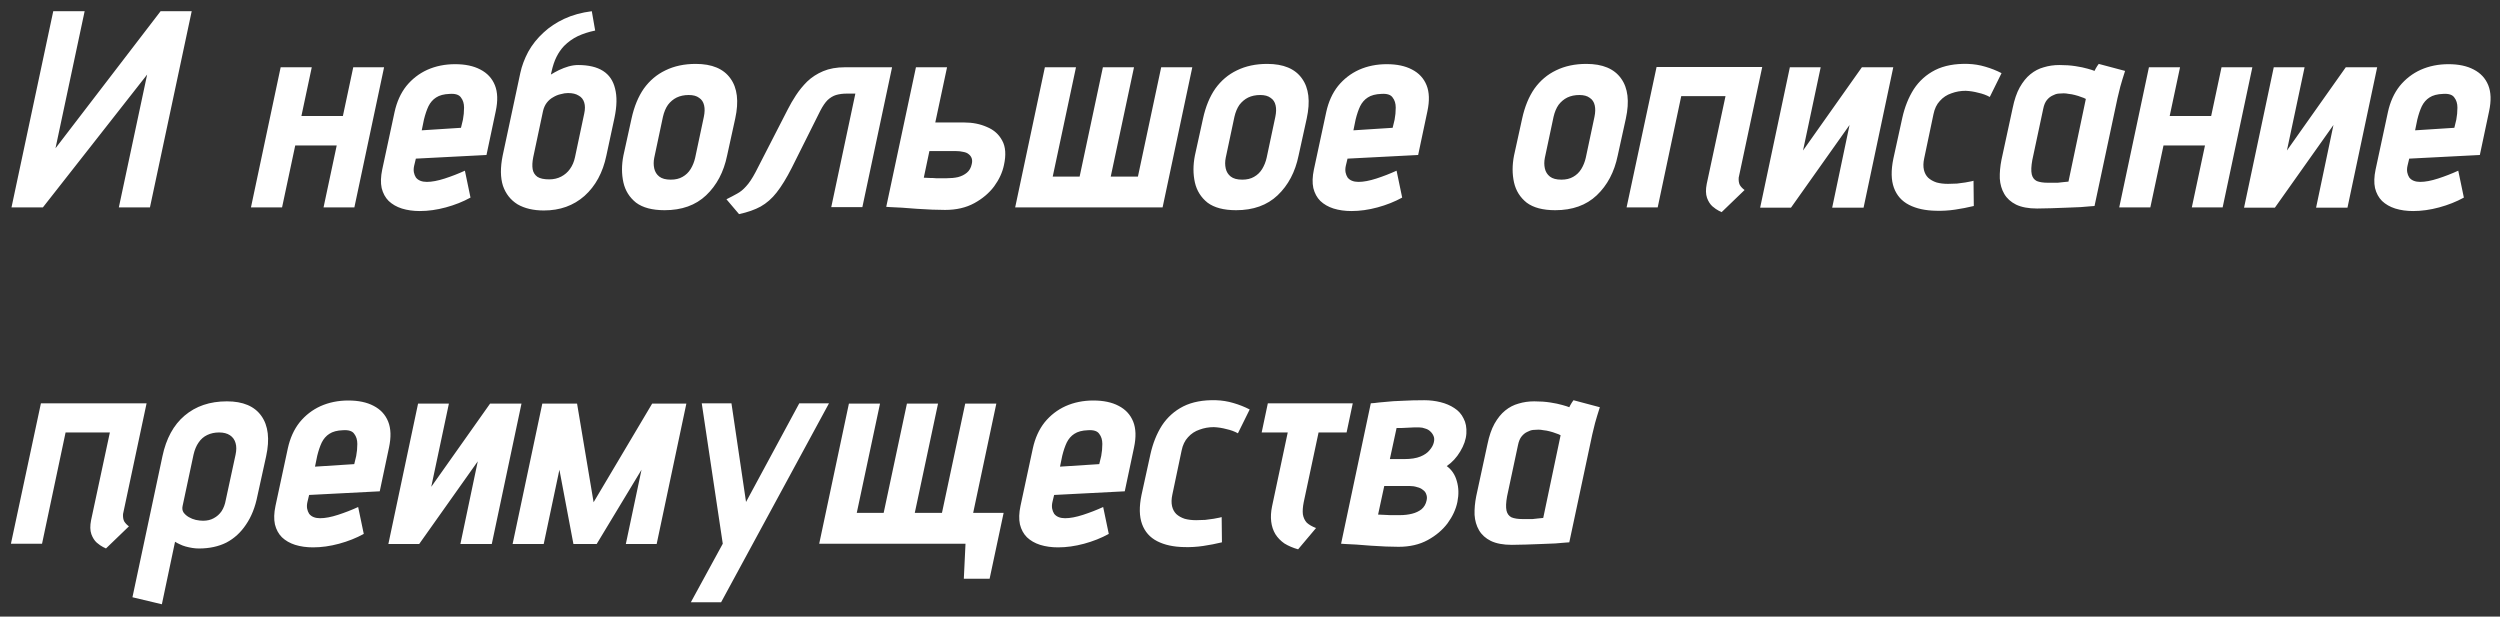 <svg width="223" height="55" viewBox="0 0 223 55" fill="none" xmlns="http://www.w3.org/2000/svg">
<rect x="0" y="0" width="223" height="55" fill="#333333" stroke="none"/>
<path d="M4.75 1H7.55L4.95 13.225L14.325 1H17.1L13.375 18.5H10.6L13.125 6.65L3.825 18.5H1.025L4.75 1ZM30.585 10.35L31.51 6H34.26L31.61 18.5H28.86L30.035 12.975H26.335L25.16 18.5H22.385L25.035 6H27.81L26.885 10.35H30.585ZM36.944 14.775C36.894 14.992 36.886 15.192 36.919 15.375C36.952 15.542 37.011 15.692 37.094 15.825C37.194 15.958 37.327 16.058 37.494 16.125C37.661 16.192 37.852 16.225 38.069 16.225C38.519 16.225 39.052 16.125 39.669 15.925C40.286 15.725 40.886 15.492 41.469 15.225L41.969 17.625C41.302 17.992 40.569 18.283 39.769 18.5C38.969 18.717 38.194 18.825 37.444 18.825C36.861 18.825 36.327 18.75 35.844 18.6C35.377 18.45 34.986 18.225 34.669 17.925C34.369 17.625 34.161 17.242 34.044 16.775C33.944 16.308 33.961 15.758 34.094 15.125L35.194 10C35.394 9.083 35.744 8.308 36.244 7.675C36.761 7.042 37.386 6.558 38.119 6.225C38.869 5.892 39.694 5.725 40.594 5.725C41.494 5.725 42.244 5.883 42.844 6.2C43.461 6.517 43.894 6.983 44.144 7.6C44.394 8.217 44.419 8.992 44.219 9.925L43.394 13.825L37.094 14.15L36.944 14.775ZM41.294 10.675C41.361 10.325 41.394 9.967 41.394 9.6C41.394 9.233 41.302 8.933 41.119 8.7C40.952 8.45 40.619 8.342 40.119 8.375C39.602 8.392 39.194 8.5 38.894 8.7C38.611 8.883 38.386 9.142 38.219 9.475C38.069 9.792 37.936 10.183 37.819 10.65L37.619 11.625L41.119 11.4L41.294 10.675ZM51.564 5.8C52.497 5.8 53.239 5.975 53.789 6.325C54.339 6.675 54.697 7.2 54.864 7.9C55.047 8.6 55.03 9.467 54.814 10.5L54.089 13.875C53.772 15.392 53.122 16.592 52.139 17.475C51.155 18.342 49.947 18.775 48.514 18.775C47.58 18.775 46.797 18.592 46.164 18.225C45.547 17.842 45.114 17.292 44.864 16.575C44.63 15.842 44.622 14.942 44.839 13.875L46.414 6.5C46.547 5.883 46.78 5.258 47.114 4.625C47.464 3.992 47.922 3.417 48.489 2.9C49.005 2.417 49.622 2.008 50.339 1.675C51.055 1.342 51.872 1.117 52.789 1L53.089 2.725C52.522 2.842 52.005 3.008 51.539 3.225C51.089 3.442 50.68 3.733 50.314 4.1C50.047 4.383 49.822 4.708 49.639 5.075C49.455 5.442 49.305 5.892 49.189 6.425L49.139 6.65C49.355 6.517 49.597 6.383 49.864 6.25C50.147 6.117 50.43 6.008 50.714 5.925C51.014 5.842 51.297 5.8 51.564 5.8ZM50.664 8.3C50.464 8.3 50.247 8.333 50.014 8.4C49.78 8.45 49.555 8.542 49.339 8.675C49.122 8.792 48.93 8.958 48.764 9.175C48.614 9.375 48.505 9.617 48.439 9.9L47.564 14.025C47.48 14.442 47.464 14.8 47.514 15.1C47.564 15.383 47.705 15.608 47.939 15.775C48.172 15.925 48.522 16 48.989 16C49.389 16 49.747 15.917 50.064 15.75C50.38 15.583 50.639 15.358 50.839 15.075C51.055 14.775 51.205 14.425 51.289 14.025L52.114 10.125C52.197 9.742 52.197 9.417 52.114 9.15C52.03 8.867 51.864 8.658 51.614 8.525C51.38 8.375 51.064 8.3 50.664 8.3ZM64.858 13.875C64.558 15.342 63.932 16.525 62.983 17.425C62.049 18.308 60.816 18.75 59.282 18.75C58.182 18.75 57.333 18.525 56.733 18.075C56.149 17.608 55.774 17.008 55.608 16.275C55.441 15.525 55.441 14.725 55.608 13.875L56.333 10.575C56.566 9.508 56.932 8.617 57.432 7.9C57.949 7.183 58.591 6.642 59.358 6.275C60.141 5.892 61.041 5.7 62.057 5.7C63.508 5.7 64.541 6.133 65.157 7C65.774 7.85 65.916 9.042 65.582 10.575L64.858 13.875ZM62.782 10.425C62.866 10.025 62.874 9.683 62.807 9.4C62.741 9.1 62.591 8.875 62.358 8.725C62.141 8.558 61.833 8.475 61.432 8.475C61.032 8.475 60.674 8.55 60.358 8.7C60.057 8.85 59.799 9.067 59.583 9.35C59.383 9.633 59.233 9.992 59.133 10.425L58.358 14.075C58.291 14.408 58.291 14.725 58.358 15.025C58.424 15.325 58.574 15.567 58.807 15.75C59.041 15.933 59.383 16.025 59.833 16.025C60.249 16.025 60.599 15.942 60.883 15.775C61.182 15.608 61.424 15.375 61.608 15.075C61.791 14.775 61.924 14.442 62.008 14.075L62.782 10.425ZM75.373 6H79.573L76.923 18.475H74.148L76.298 8.35H75.523C75.173 8.35 74.856 8.392 74.573 8.475C74.306 8.558 74.056 8.708 73.823 8.925C73.606 9.142 73.39 9.458 73.173 9.875L70.623 14.975C70.156 15.892 69.706 16.625 69.273 17.175C68.856 17.708 68.381 18.125 67.848 18.425C67.331 18.708 66.69 18.933 65.923 19.1L64.798 17.775C65.165 17.592 65.481 17.425 65.748 17.275C66.031 17.125 66.298 16.908 66.548 16.625C66.815 16.342 67.098 15.917 67.398 15.35L70.273 9.75C70.473 9.35 70.715 8.933 70.998 8.5C71.281 8.067 71.615 7.658 71.998 7.275C72.398 6.892 72.873 6.583 73.423 6.35C73.973 6.117 74.623 6 75.373 6ZM86.002 10.925C86.752 10.925 87.427 11.058 88.027 11.325C88.644 11.575 89.102 11.983 89.402 12.55C89.702 13.1 89.752 13.825 89.552 14.725C89.418 15.375 89.127 16.008 88.677 16.625C88.227 17.225 87.635 17.725 86.902 18.125C86.168 18.525 85.302 18.725 84.302 18.725C83.985 18.725 83.602 18.717 83.152 18.7C82.719 18.683 82.26 18.658 81.777 18.625C81.31 18.592 80.868 18.558 80.452 18.525C80.035 18.508 79.694 18.492 79.427 18.475C79.177 18.458 79.052 18.45 79.052 18.45L81.702 6H84.477L83.427 10.925H86.002ZM84.427 15.9C84.81 15.9 85.152 15.867 85.452 15.8C85.769 15.717 86.035 15.583 86.252 15.4C86.469 15.217 86.61 14.967 86.677 14.65C86.727 14.45 86.727 14.275 86.677 14.125C86.627 13.975 86.535 13.85 86.402 13.75C86.285 13.65 86.127 13.583 85.927 13.55C85.727 13.5 85.502 13.475 85.252 13.475H82.902L82.402 15.85C82.585 15.85 82.769 15.858 82.952 15.875C83.152 15.875 83.335 15.883 83.502 15.9C83.685 15.9 83.852 15.9 84.002 15.9C84.168 15.9 84.31 15.9 84.427 15.9ZM103.578 6H106.353L103.703 18.5H90.553L93.203 6H95.978L93.903 15.75H96.303L98.378 6H101.153L99.078 15.75H101.503L103.578 6ZM115.834 13.875C115.534 15.342 114.909 16.525 113.959 17.425C113.026 18.308 111.792 18.75 110.259 18.75C109.159 18.75 108.309 18.525 107.709 18.075C107.126 17.608 106.751 17.008 106.584 16.275C106.417 15.525 106.417 14.725 106.584 13.875L107.309 10.575C107.542 9.508 107.909 8.617 108.409 7.9C108.926 7.183 109.567 6.642 110.334 6.275C111.117 5.892 112.017 5.7 113.034 5.7C114.484 5.7 115.517 6.133 116.134 7C116.751 7.85 116.892 9.042 116.559 10.575L115.834 13.875ZM113.759 10.425C113.842 10.025 113.851 9.683 113.784 9.4C113.717 9.1 113.567 8.875 113.334 8.725C113.117 8.558 112.809 8.475 112.409 8.475C112.009 8.475 111.651 8.55 111.334 8.7C111.034 8.85 110.776 9.067 110.559 9.35C110.359 9.633 110.209 9.992 110.109 10.425L109.334 14.075C109.267 14.408 109.267 14.725 109.334 15.025C109.401 15.325 109.551 15.567 109.784 15.75C110.017 15.933 110.359 16.025 110.809 16.025C111.226 16.025 111.576 15.942 111.859 15.775C112.159 15.608 112.401 15.375 112.584 15.075C112.767 14.775 112.901 14.442 112.984 14.075L113.759 10.425ZM120.049 14.775C119.999 14.992 119.991 15.192 120.024 15.375C120.058 15.542 120.116 15.692 120.199 15.825C120.299 15.958 120.433 16.058 120.599 16.125C120.766 16.192 120.958 16.225 121.174 16.225C121.624 16.225 122.158 16.125 122.774 15.925C123.391 15.725 123.991 15.492 124.574 15.225L125.074 17.625C124.408 17.992 123.674 18.283 122.874 18.5C122.074 18.717 121.299 18.825 120.549 18.825C119.966 18.825 119.433 18.75 118.949 18.6C118.483 18.45 118.091 18.225 117.774 17.925C117.474 17.625 117.266 17.242 117.149 16.775C117.049 16.308 117.066 15.758 117.199 15.125L118.299 10C118.499 9.083 118.849 8.308 119.349 7.675C119.866 7.042 120.491 6.558 121.224 6.225C121.974 5.892 122.799 5.725 123.699 5.725C124.599 5.725 125.349 5.883 125.949 6.2C126.566 6.517 126.999 6.983 127.249 7.6C127.499 8.217 127.524 8.992 127.324 9.925L126.499 13.825L120.199 14.15L120.049 14.775ZM124.399 10.675C124.466 10.325 124.499 9.967 124.499 9.6C124.499 9.233 124.408 8.933 124.224 8.7C124.058 8.45 123.724 8.342 123.224 8.375C122.708 8.392 122.299 8.5 121.999 8.7C121.716 8.883 121.491 9.142 121.324 9.475C121.174 9.792 121.041 10.183 120.924 10.65L120.724 11.625L124.224 11.4L124.399 10.675ZM144.301 13.875C144.001 15.342 143.376 16.525 142.426 17.425C141.492 18.308 140.259 18.75 138.726 18.75C137.626 18.75 136.776 18.525 136.176 18.075C135.592 17.608 135.217 17.008 135.051 16.275C134.884 15.525 134.884 14.725 135.051 13.875L135.776 10.575C136.009 9.508 136.376 8.617 136.876 7.9C137.392 7.183 138.034 6.642 138.801 6.275C139.584 5.892 140.484 5.7 141.501 5.7C142.951 5.7 143.984 6.133 144.601 7C145.217 7.85 145.359 9.042 145.026 10.575L144.301 13.875ZM142.226 10.425C142.309 10.025 142.317 9.683 142.251 9.4C142.184 9.1 142.034 8.875 141.801 8.725C141.584 8.558 141.276 8.475 140.876 8.475C140.476 8.475 140.117 8.55 139.801 8.7C139.501 8.85 139.242 9.067 139.026 9.35C138.826 9.633 138.676 9.992 138.576 10.425L137.801 14.075C137.734 14.408 137.734 14.725 137.801 15.025C137.867 15.325 138.017 15.567 138.251 15.75C138.484 15.933 138.826 16.025 139.276 16.025C139.692 16.025 140.042 15.942 140.326 15.775C140.626 15.608 140.867 15.375 141.051 15.075C141.234 14.775 141.367 14.442 141.451 14.075L142.226 10.425ZM155.091 15.85C155.075 16.117 155.108 16.333 155.191 16.5C155.291 16.667 155.433 16.817 155.616 16.95L153.566 18.925C153.583 18.925 153.5 18.883 153.316 18.8C153.15 18.717 152.958 18.583 152.741 18.4C152.541 18.217 152.383 17.967 152.266 17.65C152.15 17.317 152.141 16.9 152.241 16.4L153.916 8.575H149.966L147.866 18.5H145.091L147.766 5.975H157.191L155.091 15.85ZM162.405 6L160.83 13.425L166.08 6H168.88L166.23 18.525H163.43L164.98 11.15L159.755 18.525H157.005L159.655 6H162.405ZM177.488 8.65C177.188 8.483 176.846 8.358 176.463 8.275C176.096 8.175 175.721 8.117 175.338 8.1C174.888 8.1 174.463 8.175 174.063 8.325C173.663 8.458 173.321 8.683 173.038 9C172.754 9.3 172.563 9.7 172.463 10.2L171.638 14.125C171.554 14.508 171.546 14.85 171.613 15.15C171.679 15.433 171.804 15.667 171.988 15.85C172.188 16.033 172.438 16.175 172.738 16.275C173.038 16.358 173.379 16.4 173.763 16.4C174.029 16.4 174.296 16.392 174.563 16.375C174.846 16.342 175.096 16.308 175.313 16.275C175.529 16.225 175.704 16.192 175.838 16.175C175.971 16.142 176.038 16.125 176.038 16.125L176.063 18.375C175.513 18.508 174.954 18.617 174.388 18.7C173.821 18.783 173.254 18.817 172.688 18.8C171.738 18.783 170.938 18.608 170.288 18.275C169.638 17.942 169.188 17.433 168.938 16.75C168.688 16.067 168.671 15.2 168.888 14.15L169.688 10.5C169.904 9.533 170.246 8.683 170.713 7.95C171.196 7.217 171.829 6.65 172.613 6.25C173.413 5.85 174.388 5.667 175.538 5.7C176.071 5.717 176.588 5.8 177.088 5.95C177.604 6.1 178.088 6.292 178.538 6.525L177.488 8.65ZM189.557 6.325C189.39 6.842 189.248 7.308 189.132 7.725C189.032 8.125 188.948 8.467 188.882 8.75L186.832 18.375C186.832 18.375 186.715 18.383 186.482 18.4C186.265 18.417 185.965 18.442 185.582 18.475C185.215 18.492 184.798 18.508 184.332 18.525C183.882 18.542 183.423 18.558 182.957 18.575C182.507 18.592 182.09 18.6 181.707 18.6C180.94 18.6 180.315 18.483 179.832 18.25C179.365 18.017 179.015 17.7 178.782 17.3C178.548 16.9 178.415 16.442 178.382 15.925C178.365 15.392 178.415 14.833 178.532 14.25L179.532 9.625C179.682 8.892 179.89 8.283 180.157 7.8C180.44 7.3 180.757 6.908 181.107 6.625C181.473 6.325 181.873 6.117 182.307 6C182.74 5.867 183.207 5.8 183.707 5.8C184.223 5.8 184.698 5.833 185.132 5.9C185.565 5.967 185.923 6.042 186.207 6.125C186.507 6.208 186.715 6.275 186.832 6.325C186.832 6.325 186.865 6.258 186.932 6.125C187.015 5.975 187.107 5.833 187.207 5.7L189.557 6.325ZM181.282 14.275C181.182 14.825 181.165 15.25 181.232 15.55C181.298 15.833 181.448 16.033 181.682 16.15C181.932 16.25 182.257 16.3 182.657 16.3C182.807 16.3 182.957 16.3 183.107 16.3C183.257 16.3 183.407 16.3 183.557 16.3C183.707 16.283 183.857 16.267 184.007 16.25C184.173 16.233 184.34 16.217 184.507 16.2L186.057 8.825C185.94 8.758 185.798 8.7 185.632 8.65C185.465 8.583 185.282 8.525 185.082 8.475C184.898 8.425 184.715 8.392 184.532 8.375C184.365 8.342 184.215 8.325 184.082 8.325C183.948 8.325 183.79 8.333 183.607 8.35C183.44 8.367 183.265 8.425 183.082 8.525C182.898 8.608 182.732 8.742 182.582 8.925C182.432 9.108 182.323 9.367 182.257 9.7L181.282 14.275ZM197.235 10.35L198.16 6H200.91L198.26 18.5H195.51L196.685 12.975H192.985L191.81 18.5H189.035L191.685 6H194.46L193.535 10.35H197.235ZM205.569 6L203.994 13.425L209.244 6H212.044L209.394 18.525H206.594L208.144 11.15L202.919 18.525H200.169L202.819 6H205.569ZM214.752 14.775C214.702 14.992 214.693 15.192 214.727 15.375C214.76 15.542 214.818 15.692 214.902 15.825C215.002 15.958 215.135 16.058 215.302 16.125C215.468 16.192 215.66 16.225 215.877 16.225C216.327 16.225 216.86 16.125 217.477 15.925C218.093 15.725 218.693 15.492 219.277 15.225L219.777 17.625C219.11 17.992 218.377 18.283 217.577 18.5C216.777 18.717 216.002 18.825 215.252 18.825C214.668 18.825 214.135 18.75 213.652 18.6C213.185 18.45 212.793 18.225 212.477 17.925C212.177 17.625 211.968 17.242 211.852 16.775C211.752 16.308 211.768 15.758 211.902 15.125L213.002 10C213.202 9.083 213.552 8.308 214.052 7.675C214.568 7.042 215.193 6.558 215.927 6.225C216.677 5.892 217.502 5.725 218.402 5.725C219.302 5.725 220.052 5.883 220.652 6.2C221.268 6.517 221.702 6.983 221.952 7.6C222.202 8.217 222.227 8.992 222.027 9.925L221.202 13.825L214.902 14.15L214.752 14.775ZM219.102 10.675C219.168 10.325 219.202 9.967 219.202 9.6C219.202 9.233 219.11 8.933 218.927 8.7C218.76 8.45 218.427 8.342 217.927 8.375C217.41 8.392 217.002 8.5 216.702 8.7C216.418 8.883 216.193 9.142 216.027 9.475C215.877 9.792 215.743 10.183 215.627 10.65L215.427 11.625L218.927 11.4L219.102 10.675ZM10.975 45.85C10.958 46.117 10.992 46.333 11.075 46.5C11.175 46.667 11.317 46.817 11.5 46.95L9.45 48.925C9.467 48.925 9.383 48.883 9.2 48.8C9.033 48.717 8.842 48.583 8.625 48.4C8.425 48.217 8.267 47.967 8.15 47.65C8.033 47.317 8.025 46.9 8.125 46.4L9.8 38.575H5.85L3.75 48.5H0.975L3.65 35.975H13.075L10.975 45.85ZM22.964 44.225C22.764 45.242 22.422 46.1 21.939 46.8C21.473 47.5 20.889 48.033 20.189 48.4C19.489 48.75 18.672 48.925 17.739 48.925C17.539 48.925 17.339 48.908 17.139 48.875C16.939 48.842 16.747 48.8 16.564 48.75C16.381 48.7 16.206 48.633 16.039 48.55C15.889 48.483 15.748 48.408 15.614 48.325L14.439 53.9L11.814 53.275L14.489 40.7C14.822 39.117 15.481 37.908 16.464 37.075C17.464 36.225 18.723 35.8 20.239 35.8C21.672 35.8 22.698 36.233 23.314 37.1C23.931 37.967 24.073 39.167 23.739 40.7L22.964 44.225ZM21.014 40.55C21.098 40.15 21.098 39.808 21.014 39.525C20.931 39.225 20.764 38.992 20.514 38.825C20.264 38.658 19.939 38.575 19.539 38.575C19.156 38.575 18.806 38.65 18.489 38.8C18.172 38.95 17.914 39.175 17.714 39.475C17.514 39.758 17.364 40.117 17.264 40.55L16.289 45.125C16.239 45.342 16.264 45.533 16.364 45.7C16.481 45.867 16.639 46.008 16.839 46.125C17.039 46.242 17.247 46.325 17.464 46.375C17.698 46.425 17.914 46.45 18.114 46.45C18.481 46.45 18.797 46.375 19.064 46.225C19.348 46.075 19.581 45.867 19.764 45.6C19.948 45.317 20.073 44.983 20.139 44.6L21.014 40.55ZM27.423 44.775C27.373 44.992 27.364 45.192 27.398 45.375C27.431 45.542 27.489 45.692 27.573 45.825C27.673 45.958 27.806 46.058 27.973 46.125C28.139 46.192 28.331 46.225 28.548 46.225C28.998 46.225 29.531 46.125 30.148 45.925C30.764 45.725 31.364 45.492 31.948 45.225L32.448 47.625C31.781 47.992 31.048 48.283 30.248 48.5C29.448 48.717 28.673 48.825 27.923 48.825C27.339 48.825 26.806 48.75 26.323 48.6C25.856 48.45 25.464 48.225 25.148 47.925C24.848 47.625 24.639 47.242 24.523 46.775C24.423 46.308 24.439 45.758 24.573 45.125L25.673 40C25.873 39.083 26.223 38.308 26.723 37.675C27.239 37.042 27.864 36.558 28.598 36.225C29.348 35.892 30.173 35.725 31.073 35.725C31.973 35.725 32.723 35.883 33.323 36.2C33.939 36.517 34.373 36.983 34.623 37.6C34.873 38.217 34.898 38.992 34.698 39.925L33.873 43.825L27.573 44.15L27.423 44.775ZM31.773 40.675C31.839 40.325 31.873 39.967 31.873 39.6C31.873 39.233 31.781 38.933 31.598 38.7C31.431 38.45 31.098 38.342 30.598 38.375C30.081 38.392 29.673 38.5 29.373 38.7C29.089 38.883 28.864 39.142 28.698 39.475C28.548 39.792 28.414 40.183 28.298 40.65L28.098 41.625L31.598 41.4L31.773 40.675ZM40.042 36L38.467 43.425L43.717 36H46.517L43.867 48.525H41.067L42.617 41.15L37.392 48.525H34.642L37.292 36H40.042ZM58.174 36H61.224L58.574 48.525H55.824L57.224 41.9L53.224 48.525H51.149L49.899 41.9L48.499 48.525H45.724L48.374 36H51.474L52.949 44.8L58.174 36ZM61.621 53.725L64.471 48.5L62.596 35.975H65.246L66.546 44.775L71.296 35.975H73.946L64.321 53.725H61.621ZM85.423 45.75H89.523L88.273 51.625H85.973L86.123 48.5H84.848L85.423 45.75ZM86.098 36H88.873L86.223 48.5H73.073L75.723 36H78.498L76.423 45.75H78.823L80.898 36H83.673L81.598 45.75H84.023L86.098 36ZM93.878 44.775C93.828 44.992 93.819 45.192 93.853 45.375C93.886 45.542 93.944 45.692 94.028 45.825C94.128 45.958 94.261 46.058 94.428 46.125C94.594 46.192 94.786 46.225 95.003 46.225C95.453 46.225 95.986 46.125 96.603 45.925C97.219 45.725 97.819 45.492 98.403 45.225L98.903 47.625C98.236 47.992 97.503 48.283 96.703 48.5C95.903 48.717 95.128 48.825 94.378 48.825C93.794 48.825 93.261 48.75 92.778 48.6C92.311 48.45 91.919 48.225 91.603 47.925C91.303 47.625 91.094 47.242 90.978 46.775C90.878 46.308 90.894 45.758 91.028 45.125L92.128 40C92.328 39.083 92.678 38.308 93.178 37.675C93.694 37.042 94.319 36.558 95.053 36.225C95.803 35.892 96.628 35.725 97.528 35.725C98.428 35.725 99.178 35.883 99.778 36.2C100.394 36.517 100.828 36.983 101.078 37.6C101.328 38.217 101.353 38.992 101.153 39.925L100.328 43.825L94.028 44.15L93.878 44.775ZM98.228 40.675C98.294 40.325 98.328 39.967 98.328 39.6C98.328 39.233 98.236 38.933 98.053 38.7C97.886 38.45 97.553 38.342 97.053 38.375C96.536 38.392 96.128 38.5 95.828 38.7C95.544 38.883 95.319 39.142 95.153 39.475C95.003 39.792 94.869 40.183 94.753 40.65L94.553 41.625L98.053 41.4L98.228 40.675ZM110.422 38.65C110.122 38.483 109.78 38.358 109.397 38.275C109.03 38.175 108.655 38.117 108.272 38.1C107.822 38.1 107.397 38.175 106.997 38.325C106.597 38.458 106.255 38.683 105.972 39C105.689 39.3 105.497 39.7 105.397 40.2L104.572 44.125C104.489 44.508 104.48 44.85 104.547 45.15C104.614 45.433 104.739 45.667 104.922 45.85C105.122 46.033 105.372 46.175 105.672 46.275C105.972 46.358 106.314 46.4 106.697 46.4C106.964 46.4 107.23 46.392 107.497 46.375C107.78 46.342 108.03 46.308 108.247 46.275C108.464 46.225 108.639 46.192 108.772 46.175C108.905 46.142 108.972 46.125 108.972 46.125L108.997 48.375C108.447 48.508 107.889 48.617 107.322 48.7C106.755 48.783 106.189 48.817 105.622 48.8C104.672 48.783 103.872 48.608 103.222 48.275C102.572 47.942 102.122 47.433 101.872 46.75C101.622 46.067 101.605 45.2 101.822 44.15L102.622 40.5C102.839 39.533 103.18 38.683 103.647 37.95C104.13 37.217 104.764 36.65 105.547 36.25C106.347 35.85 107.322 35.667 108.472 35.7C109.005 35.717 109.522 35.8 110.022 35.95C110.539 36.1 111.022 36.292 111.472 36.525L110.422 38.65ZM116.291 44.8C116.208 45.217 116.183 45.575 116.216 45.875C116.266 46.175 116.383 46.425 116.566 46.625C116.766 46.808 117.041 46.967 117.391 47.1L115.791 49C115.325 48.867 114.916 48.692 114.566 48.475C114.233 48.242 113.966 47.967 113.766 47.65C113.566 47.317 113.441 46.942 113.391 46.525C113.341 46.108 113.366 45.658 113.466 45.175L114.866 38.575H112.541L113.091 35.975H120.666L120.116 38.575H117.616L116.291 44.8ZM129.05 41.575C129.5 41.908 129.8 42.358 129.95 42.925C130.117 43.492 130.133 44.108 130 44.775C129.867 45.425 129.575 46.058 129.125 46.675C128.675 47.275 128.083 47.775 127.35 48.175C126.617 48.575 125.75 48.775 124.75 48.775C124.433 48.775 124.058 48.767 123.625 48.75C123.192 48.733 122.742 48.708 122.275 48.675C121.808 48.642 121.375 48.608 120.975 48.575C120.575 48.558 120.25 48.542 120 48.525C119.75 48.508 119.625 48.5 119.625 48.5L122.275 35.975C122.275 35.975 122.383 35.967 122.6 35.95C122.833 35.917 123.158 35.883 123.575 35.85C124.008 35.8 124.517 35.767 125.1 35.75C125.683 35.717 126.333 35.7 127.05 35.7C127.55 35.7 128.033 35.758 128.5 35.875C128.967 35.992 129.375 36.167 129.725 36.4C130.092 36.633 130.367 36.942 130.55 37.325C130.75 37.692 130.833 38.142 130.8 38.675C130.767 39.192 130.583 39.725 130.25 40.275C129.933 40.808 129.533 41.242 129.05 41.575ZM126.6 38.125C126.45 38.125 126.292 38.125 126.125 38.125C125.958 38.125 125.783 38.133 125.6 38.15C125.433 38.15 125.258 38.158 125.075 38.175C124.908 38.175 124.742 38.175 124.575 38.175L123.975 40.95H125.25C125.85 40.95 126.333 40.875 126.7 40.725C127.067 40.575 127.342 40.383 127.525 40.15C127.725 39.917 127.85 39.683 127.9 39.45C127.95 39.233 127.942 39.05 127.875 38.9C127.808 38.733 127.708 38.592 127.575 38.475C127.458 38.358 127.308 38.275 127.125 38.225C126.958 38.158 126.783 38.125 126.6 38.125ZM124.875 45.95C125.258 45.95 125.617 45.908 125.95 45.825C126.283 45.742 126.567 45.608 126.8 45.425C127.033 45.225 127.183 44.967 127.25 44.65C127.3 44.45 127.292 44.267 127.225 44.1C127.175 43.933 127.075 43.8 126.925 43.7C126.792 43.583 126.617 43.5 126.4 43.45C126.2 43.383 125.975 43.35 125.725 43.35H123.475L122.925 45.9C123.108 45.9 123.292 45.908 123.475 45.925C123.658 45.925 123.833 45.933 124 45.95C124.167 45.95 124.325 45.95 124.475 45.95C124.625 45.95 124.758 45.95 124.875 45.95ZM142.706 36.325C142.539 36.842 142.398 37.308 142.281 37.725C142.181 38.125 142.098 38.467 142.031 38.75L139.981 48.375C139.981 48.375 139.864 48.383 139.631 48.4C139.414 48.417 139.114 48.442 138.731 48.475C138.364 48.492 137.948 48.508 137.481 48.525C137.031 48.542 136.573 48.558 136.106 48.575C135.656 48.592 135.239 48.6 134.856 48.6C134.089 48.6 133.464 48.483 132.981 48.25C132.514 48.017 132.164 47.7 131.931 47.3C131.698 46.9 131.564 46.442 131.531 45.925C131.514 45.392 131.564 44.833 131.681 44.25L132.681 39.625C132.831 38.892 133.039 38.283 133.306 37.8C133.589 37.3 133.906 36.908 134.256 36.625C134.623 36.325 135.023 36.117 135.456 36C135.889 35.867 136.356 35.8 136.856 35.8C137.373 35.8 137.848 35.833 138.281 35.9C138.714 35.967 139.073 36.042 139.356 36.125C139.656 36.208 139.864 36.275 139.981 36.325C139.981 36.325 140.014 36.258 140.081 36.125C140.164 35.975 140.256 35.833 140.356 35.7L142.706 36.325ZM134.431 44.275C134.331 44.825 134.314 45.25 134.381 45.55C134.448 45.833 134.598 46.033 134.831 46.15C135.081 46.25 135.406 46.3 135.806 46.3C135.956 46.3 136.106 46.3 136.256 46.3C136.406 46.3 136.556 46.3 136.706 46.3C136.856 46.283 137.006 46.267 137.156 46.25C137.323 46.233 137.489 46.217 137.656 46.2L139.206 38.825C139.089 38.758 138.948 38.7 138.781 38.65C138.614 38.583 138.431 38.525 138.231 38.475C138.048 38.425 137.864 38.392 137.681 38.375C137.514 38.342 137.364 38.325 137.231 38.325C137.098 38.325 136.939 38.333 136.756 38.35C136.589 38.367 136.414 38.425 136.231 38.525C136.048 38.608 135.881 38.742 135.731 38.925C135.581 39.108 135.473 39.367 135.406 39.7L134.431 44.275Z" fill="white"/>
</svg>

